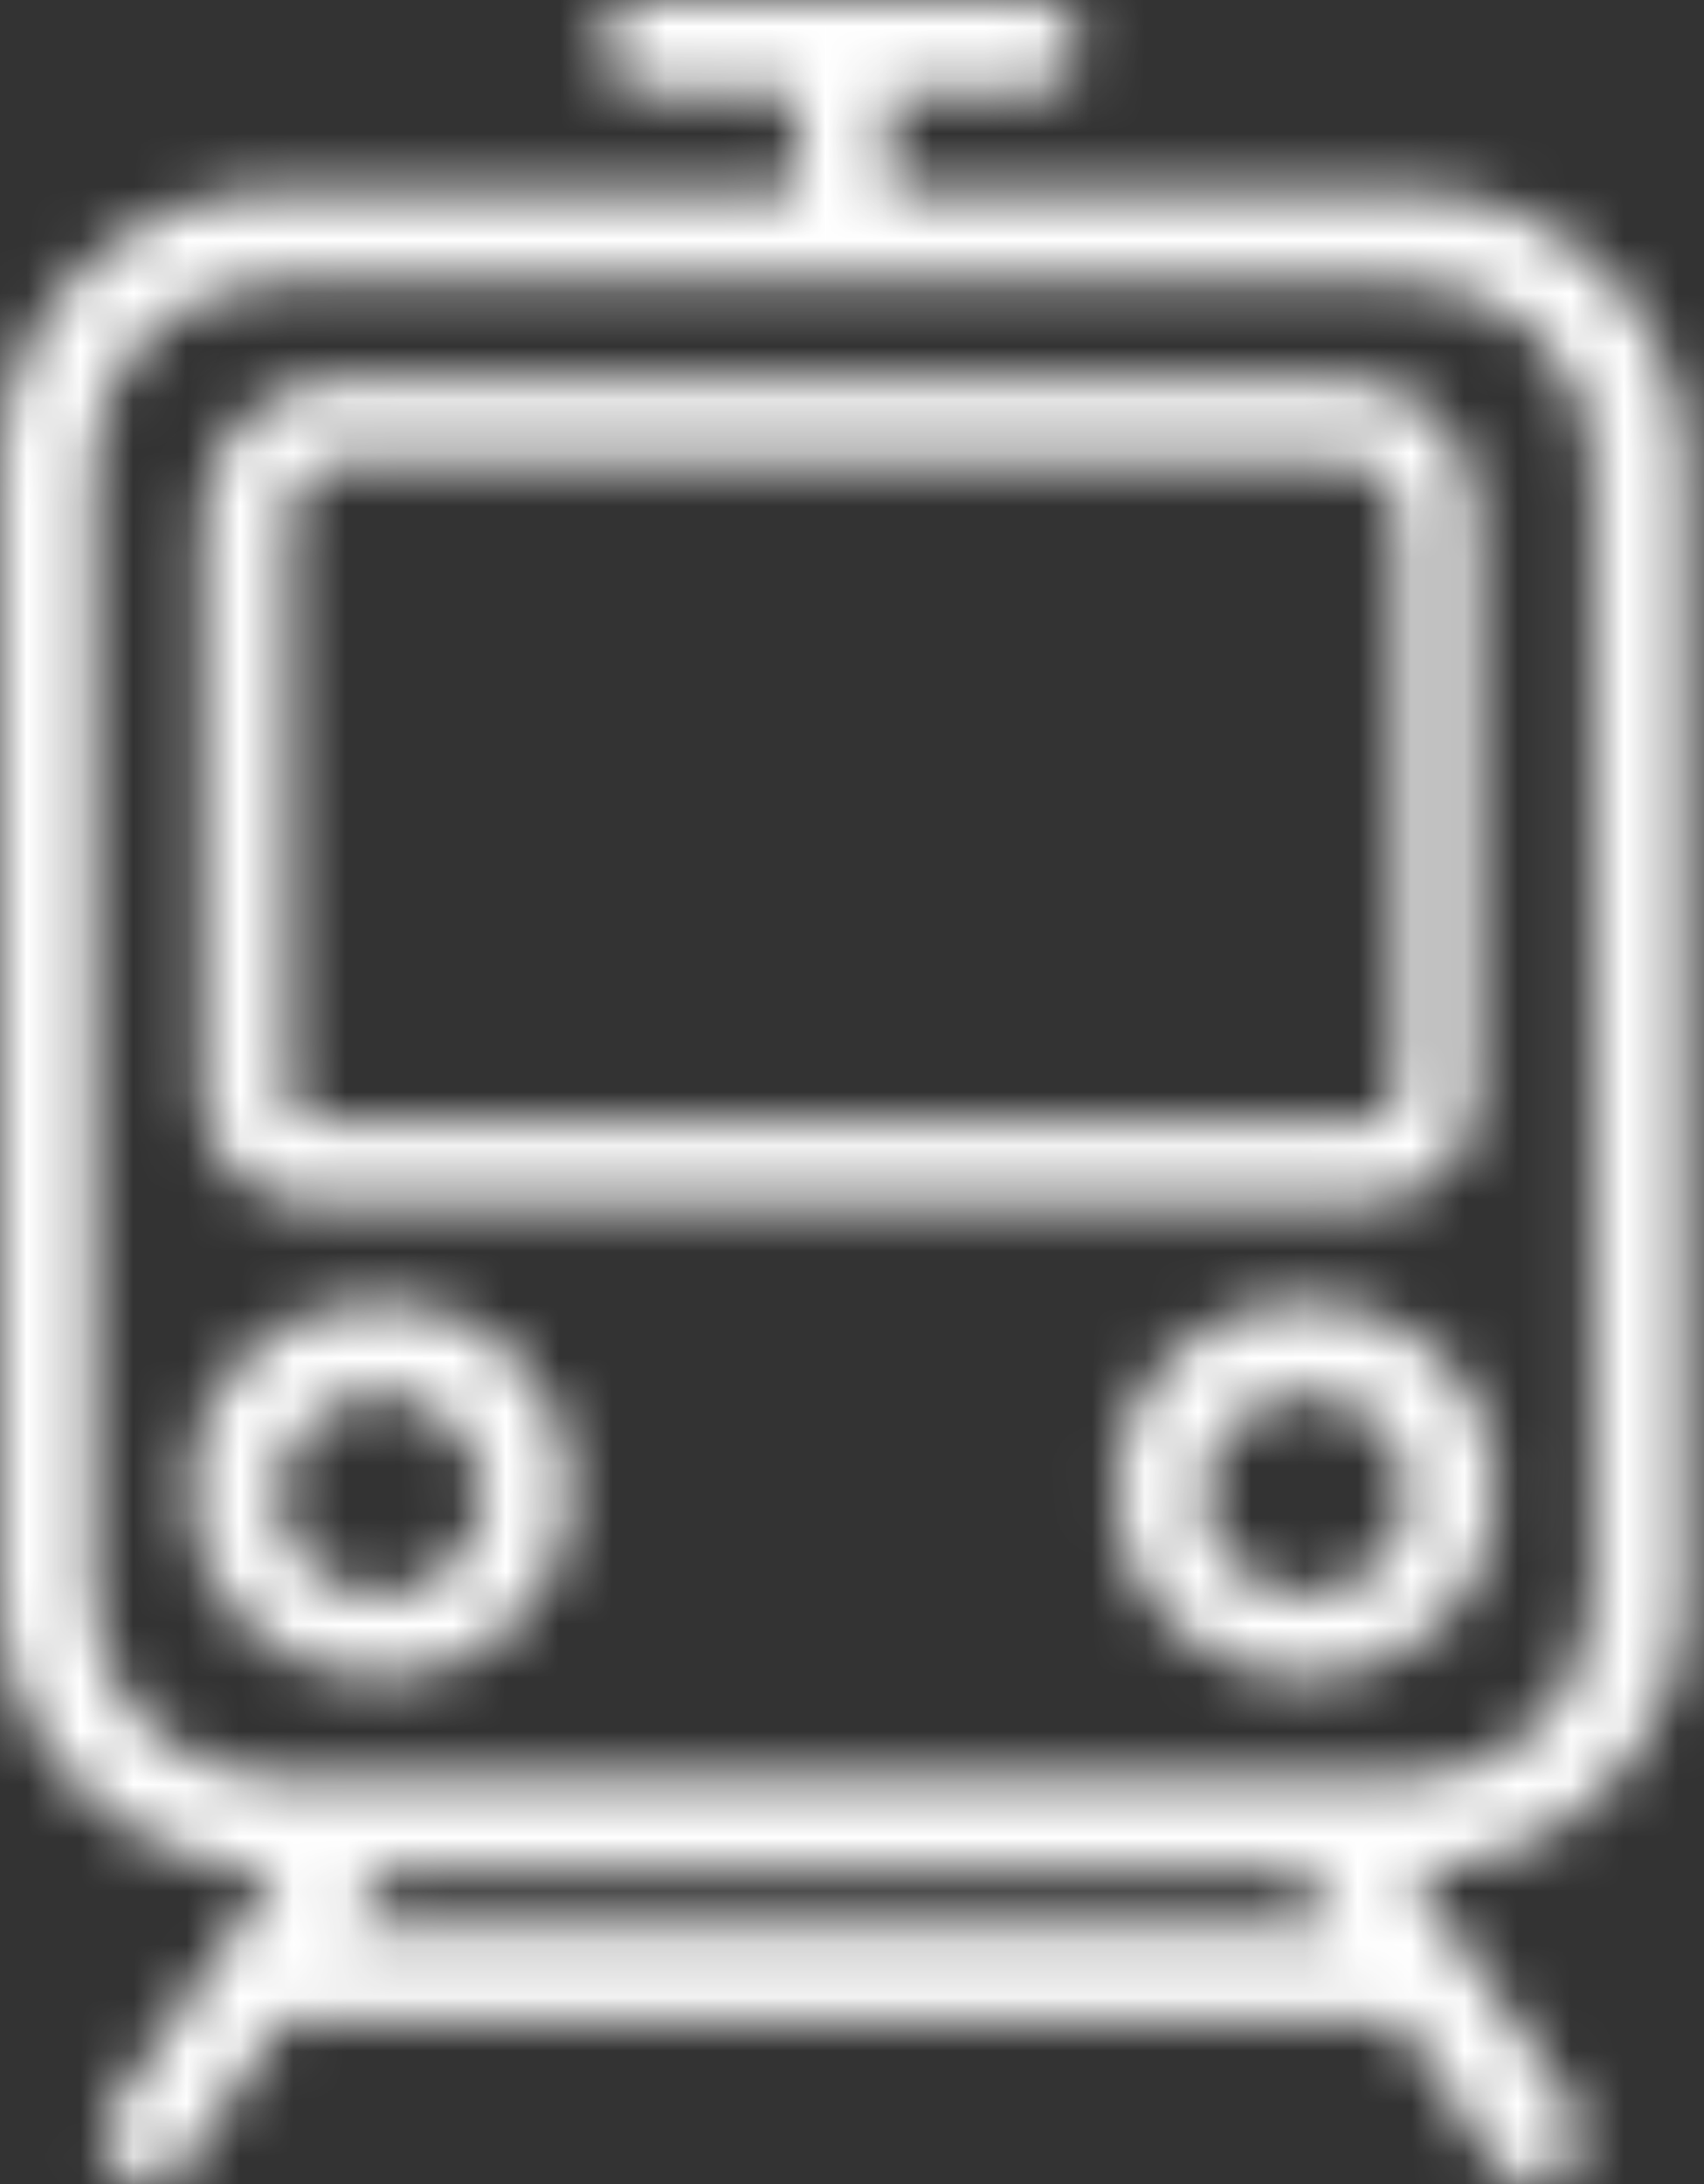 <?xml version="1.0" encoding="UTF-8"?>
<svg width="32px" height="41px" viewBox="0 0 32 41" version="1.1" xmlns="http://www.w3.org/2000/svg" xmlns:xlink="http://www.w3.org/1999/xlink">
    <rect x="0" y="0" width="32" height="41" fill="#333333" stroke="none"/>
    <!-- Generator: Sketch 47.1 (45422) - http://www.bohemiancoding.com/sketch -->
    <title>Page 1</title>
    <desc>Created with Sketch.</desc>
    <defs>
        <path d="M12.067,0.001 L19.5,0.001 C19.996,0.018 20.324,0.355 20.324,0.854 C20.324,1.367 19.978,1.708 19.459,1.708 L16.692,1.708 L16.692,3.588 L26.465,3.588 C29.319,3.588 31.654,5.894 31.654,8.713 L31.654,29.981 C31.654,32.801 29.319,35.106 26.465,35.106 L29.579,39.634 C29.838,40.061 29.751,40.573 29.319,40.829 C29.147,40.915 28.973,41 28.8,41 C28.541,41 28.282,40.915 28.108,40.658 L26.25,37.906 L5.327,37.906 L3.459,40.658 C3.286,40.829 3.028,41 2.768,41 C2.595,41 2.422,40.915 2.334,40.829 C1.903,40.573 1.816,40.061 2.076,39.634 L5.189,35.106 C2.334,35.106 0,32.801 0,29.981 L0,8.713 C0,5.894 2.334,3.588 5.189,3.588 L14.962,3.588 L14.962,1.708 L12.108,1.708 C11.589,1.708 11.243,1.367 11.243,0.854 C11.243,0.355 11.572,0.018 12.067,0.001 Z M1.73,29.981 C1.73,31.86 3.286,33.398 5.189,33.398 L26.465,33.398 C28.368,33.398 29.924,31.86 29.924,29.981 L29.924,8.713 C29.924,6.833 28.368,5.297 26.465,5.297 L5.189,5.297 C3.286,5.297 1.73,6.833 1.73,8.713 L1.73,29.981 Z M7.265,35.106 L6.538,36.198 L25.125,36.198 L24.39,35.106 L7.265,35.106 Z" id="path-1"></path>
        <path d="M6.435,7.11 L25.208,7.11 C26.605,7.11 27.769,8.259 27.69,9.714 L27.69,20.595 C27.69,21.667 26.838,22.587 25.674,22.587 L5.814,22.587 C4.728,22.587 3.797,21.744 3.797,20.595 L3.797,9.714 C3.797,8.259 5.038,7.11 6.435,7.11 Z M5.425,20.595 C5.425,20.824 5.58,21.053 5.892,21.053 L25.751,21.053 C25.984,21.053 26.217,20.901 26.217,20.595 L26.294,20.595 L26.294,9.714 C26.294,9.102 25.751,8.642 25.208,8.642 L6.512,8.642 C5.892,8.642 5.425,9.179 5.425,9.714 L5.425,20.595 Z" id="path-3"></path>
        <path d="M20.925,27.971 C20.925,25.991 22.513,24.422 24.519,24.422 C26.524,24.422 28.112,25.991 28.112,27.971 C28.112,29.952 26.524,31.52 24.519,31.52 C22.513,31.52 20.925,29.952 20.925,27.971 Z M22.595,28.054 C22.595,29.044 23.432,29.952 24.519,29.952 C25.605,29.952 26.441,29.044 26.441,28.054 C26.441,27.063 25.605,26.155 24.519,26.155 C23.516,26.155 22.595,27.063 22.595,28.054 Z" id="path-5"></path>
        <path d="M3.542,27.971 C3.542,25.991 5.13,24.422 7.136,24.422 C9.142,24.422 10.73,25.991 10.73,27.971 C10.73,29.952 9.142,31.52 7.136,31.52 C5.13,31.52 3.542,29.952 3.542,27.971 Z M5.214,28.054 C5.214,29.044 6.05,29.952 7.136,29.952 C8.222,29.952 9.059,29.044 9.059,28.054 C9.059,27.063 8.139,26.155 7.136,26.155 C6.134,26.155 5.214,27.063 5.214,28.054 Z" id="path-7"></path>
    </defs>
    <g id="Desktop" stroke="none" stroke-width="1" fill="none" fill-rule="evenodd">
        <g id="Accueil" transform="translate(-549, -674)">
            <g id="Quicklinks" transform="translate(307, 646)">
                <g id="Accès-&amp;-transports" transform="translate(207, 0)">
                    <g id="Page-1" transform="translate(35, 28)">
                        <mask id="mask-2" fill="white">
                            <use xlink:href="#path-1"></use>
                        </mask>
                        <g id="Clip-2"></g>
                        <polygon id="Fill-1" fill="#FFFFFF" mask="url(#mask-2)" points="-4.324 45.271 35.978 45.271 35.978 -4.271 -4.324 -4.271"></polygon>
                        <mask id="mask-4" fill="white">
                            <use xlink:href="#path-3"></use>
                        </mask>
                        <g id="Clip-5"></g>
                        <polygon id="Fill-4" fill="#FFFFFF" mask="url(#mask-4)" points="-0.528 26.858 32.018 26.858 32.018 2.839 -0.528 2.839"></polygon>
                        <mask id="mask-6" fill="white">
                            <use xlink:href="#path-5"></use>
                        </mask>
                        <g id="Clip-8"></g>
                        <polygon id="Fill-7" fill="#FFFFFF" mask="url(#mask-6)" points="16.6 35.791 32.437 35.791 32.437 20.151 16.6 20.151"></polygon>
                        <mask id="mask-8" fill="white">
                            <use xlink:href="#path-7"></use>
                        </mask>
                        <g id="Clip-11"></g>
                        <polygon id="Fill-10" fill="#FFFFFF" mask="url(#mask-8)" points="-0.782 35.791 15.054 35.791 15.054 20.151 -0.782 20.151"></polygon>
                    </g>
                </g>
            </g>
        </g>
    </g>
</svg>